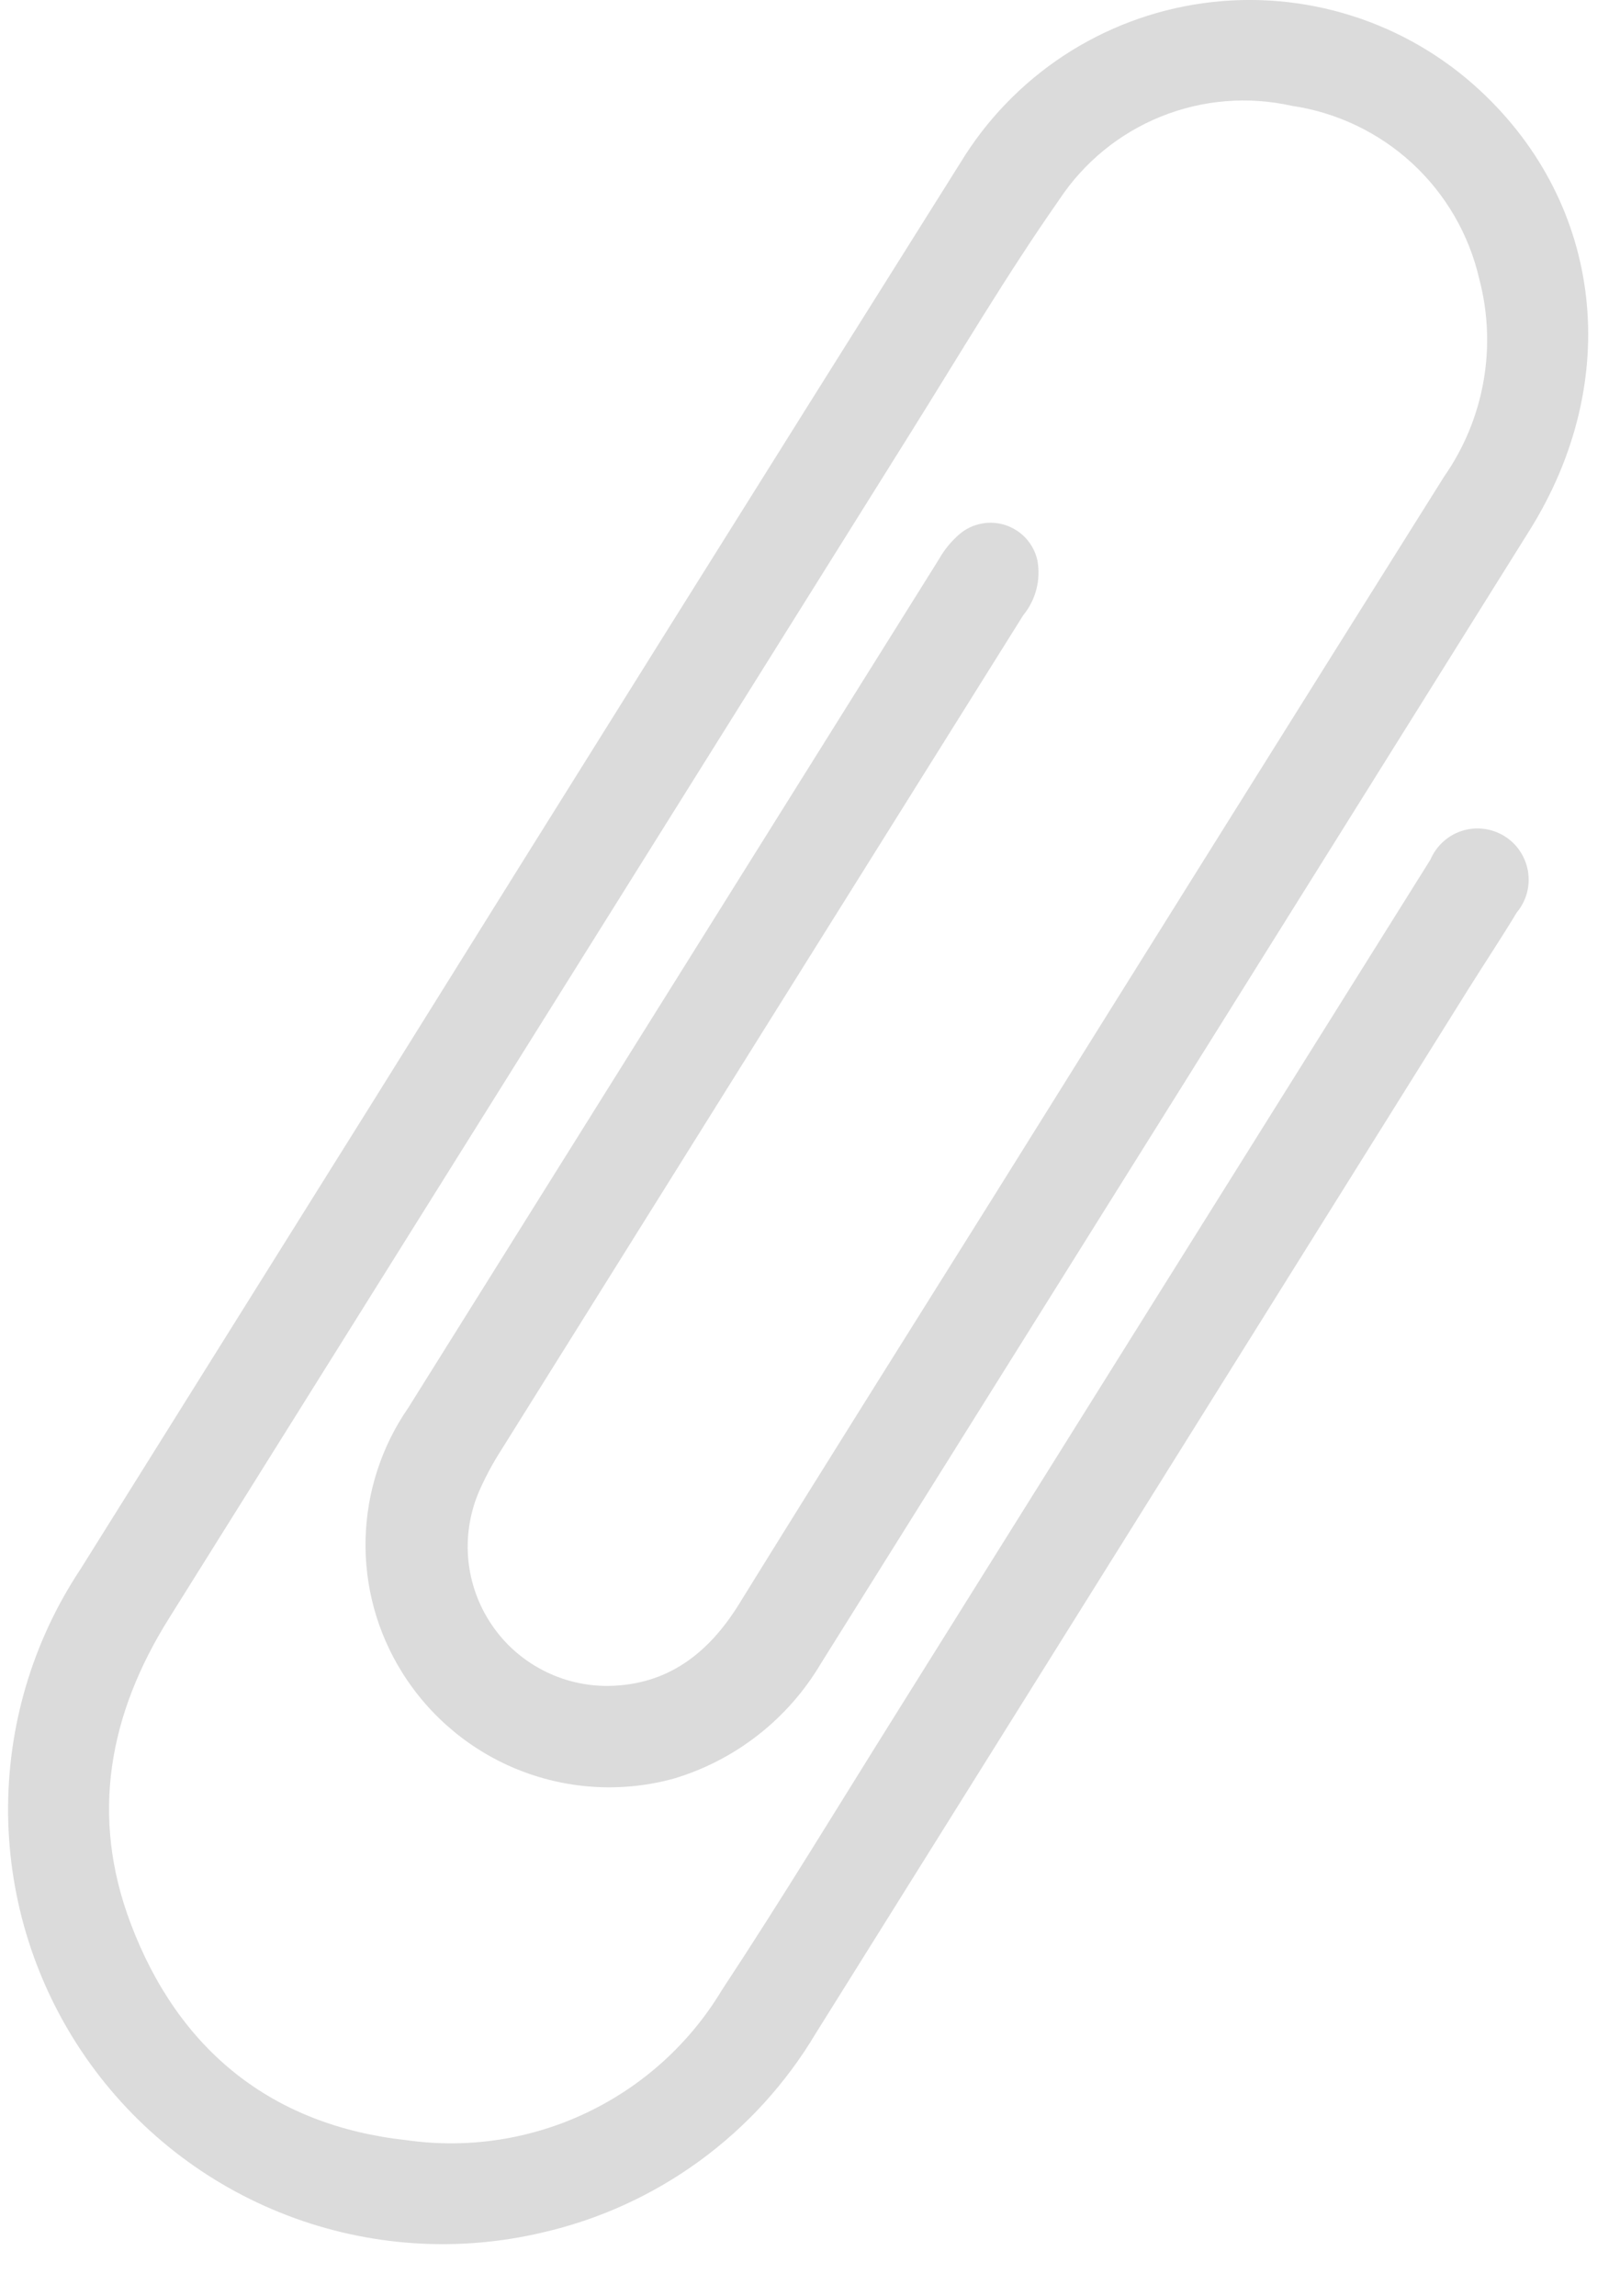 <svg width="24" height="34" viewBox="0 0 24 34" fill="none" xmlns="http://www.w3.org/2000/svg">
<path d="M8.032 33.064C8.871 32.873 9.662 32.513 10.358 32.007C11.055 31.5 11.641 30.858 12.082 30.119C15.311 24.957 18.538 19.795 21.764 14.632C21.998 14.258 22.243 13.892 22.47 13.514C22.54 13.431 22.591 13.333 22.62 13.228C22.649 13.123 22.654 13.013 22.637 12.905C22.619 12.798 22.579 12.695 22.518 12.605C22.458 12.514 22.378 12.438 22.285 12.381C22.192 12.324 22.088 12.288 21.98 12.275C21.872 12.261 21.762 12.272 21.659 12.305C21.555 12.338 21.459 12.393 21.379 12.467C21.298 12.54 21.235 12.63 21.192 12.73C18.551 16.947 15.912 21.164 13.274 25.382C12.418 26.748 11.582 28.127 10.695 29.472C10.221 30.261 9.525 30.892 8.695 31.287C7.865 31.683 6.936 31.825 6.026 31.696C4.034 31.479 2.646 30.369 1.935 28.484C1.333 26.89 1.614 25.386 2.503 23.968C6.164 18.118 9.825 12.267 13.486 6.417C14.212 5.257 14.909 4.076 15.693 2.956C16.059 2.403 16.584 1.974 17.199 1.726C17.814 1.478 18.489 1.422 19.137 1.567C19.804 1.665 20.426 1.962 20.922 2.419C21.418 2.877 21.764 3.474 21.915 4.131C22.046 4.628 22.067 5.146 21.977 5.652C21.887 6.157 21.689 6.636 21.395 7.057C19.175 10.593 16.96 14.133 14.749 17.675C13.481 19.7 12.207 21.722 10.95 23.754C10.497 24.486 9.892 24.956 9.011 24.968C8.671 24.971 8.334 24.89 8.033 24.731C7.731 24.573 7.473 24.343 7.283 24.06C7.092 23.778 6.974 23.453 6.939 23.114C6.905 22.775 6.955 22.433 7.084 22.118C7.18 21.894 7.295 21.678 7.426 21.474C10.002 17.352 12.579 13.232 15.158 9.113C15.25 9.001 15.317 8.87 15.353 8.73C15.39 8.59 15.395 8.443 15.369 8.3C15.343 8.181 15.286 8.07 15.205 7.979C15.124 7.888 15.02 7.82 14.905 7.78C14.789 7.74 14.665 7.731 14.545 7.754C14.425 7.776 14.312 7.828 14.219 7.907C14.095 8.013 13.991 8.139 13.911 8.281C11.29 12.47 8.67 16.659 6.049 20.848C5.653 21.42 5.433 22.096 5.416 22.793C5.399 23.489 5.587 24.175 5.956 24.766C6.369 25.429 6.986 25.941 7.714 26.224C8.442 26.507 9.243 26.547 9.995 26.337C10.903 26.062 11.675 25.456 12.159 24.64C15.662 19.046 19.162 13.451 22.66 7.855C24.046 5.639 23.752 3.039 21.932 1.345C21.387 0.837 20.735 0.457 20.025 0.233C19.314 0.008 18.563 -0.055 17.825 0.047C17.087 0.149 16.381 0.415 15.758 0.824C15.136 1.234 14.612 1.777 14.226 2.414C11.331 7.019 8.444 11.63 5.567 16.247C4.109 18.577 2.651 20.907 1.193 23.238C0.479 24.313 0.106 25.578 0.12 26.869C0.135 28.159 0.537 29.416 1.274 30.475C2.011 31.535 3.05 32.348 4.255 32.809C5.46 33.271 6.776 33.36 8.032 33.064Z" fill="#DBDBDB"/>
</svg>
